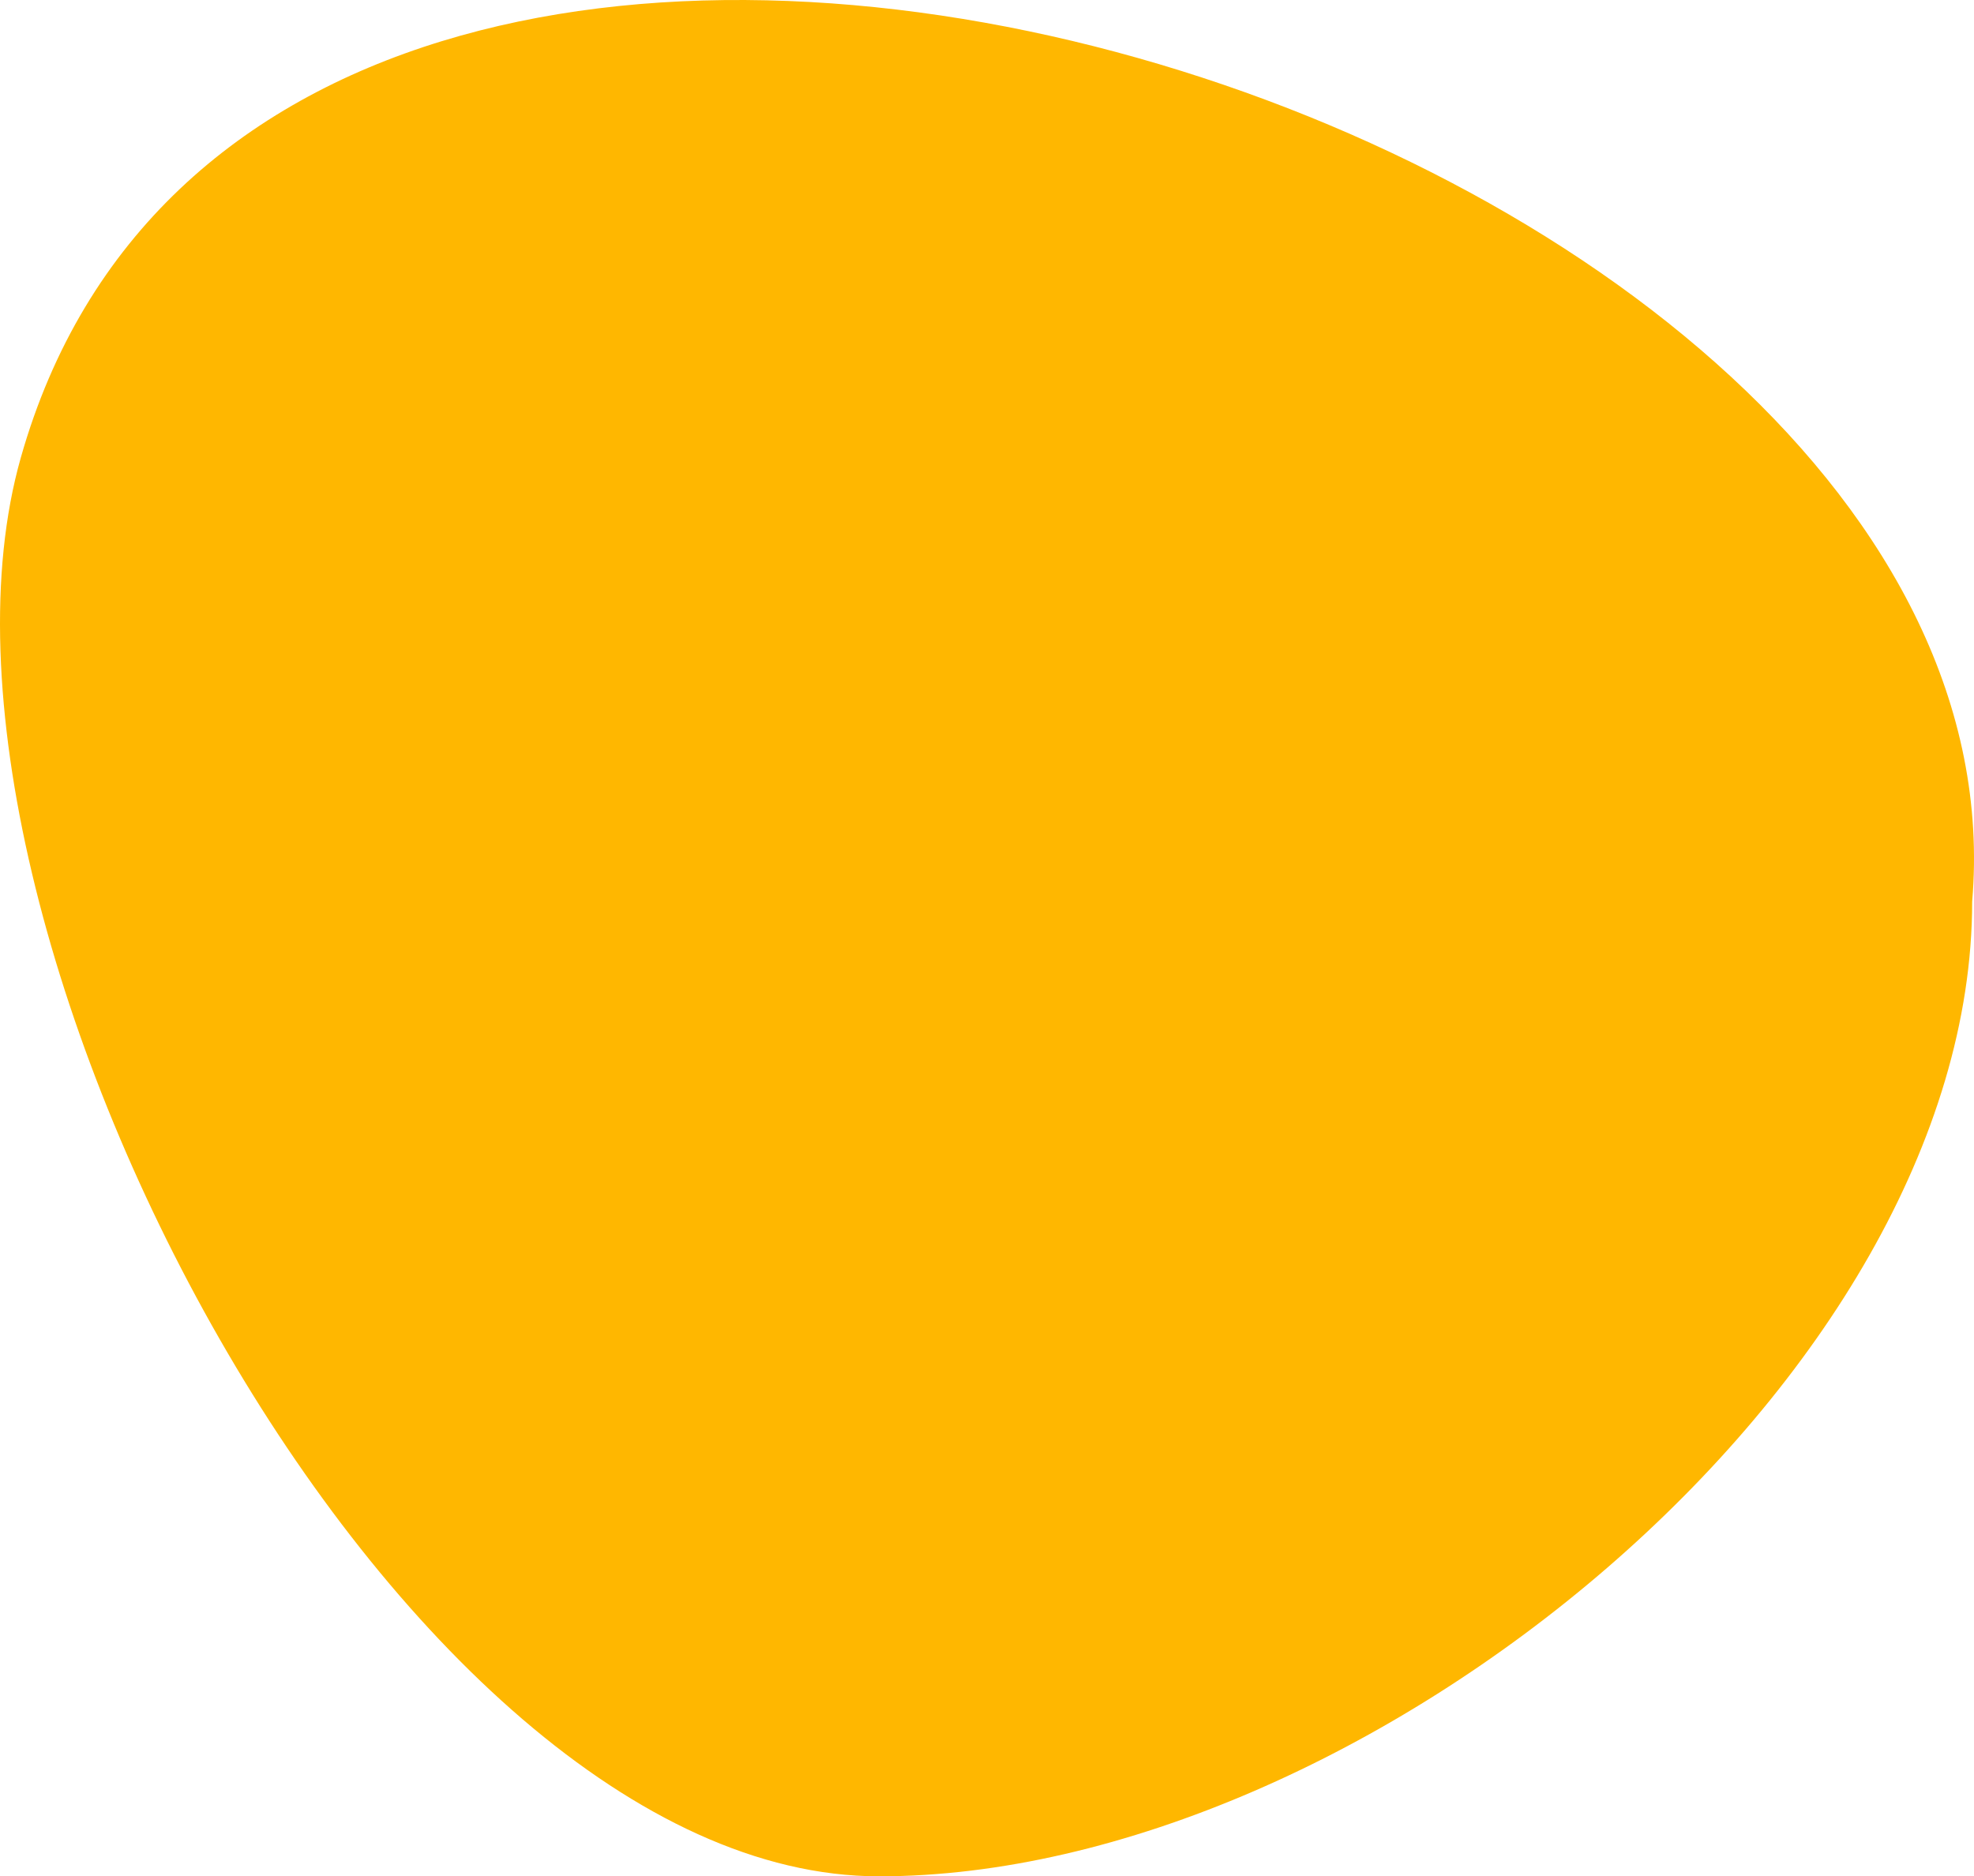 <svg width="445" height="423" viewBox="0 0 445 423" fill="none" xmlns="http://www.w3.org/2000/svg">
<path d="M444.585 203.261C444.585 310.894 307.182 423 198.161 423C89.139 423 -24.649 206.757 4.682 103.201C61.549 -97.572 459.619 26.685 444.585 203.261Z" fill="#FFB700"/>
</svg>
